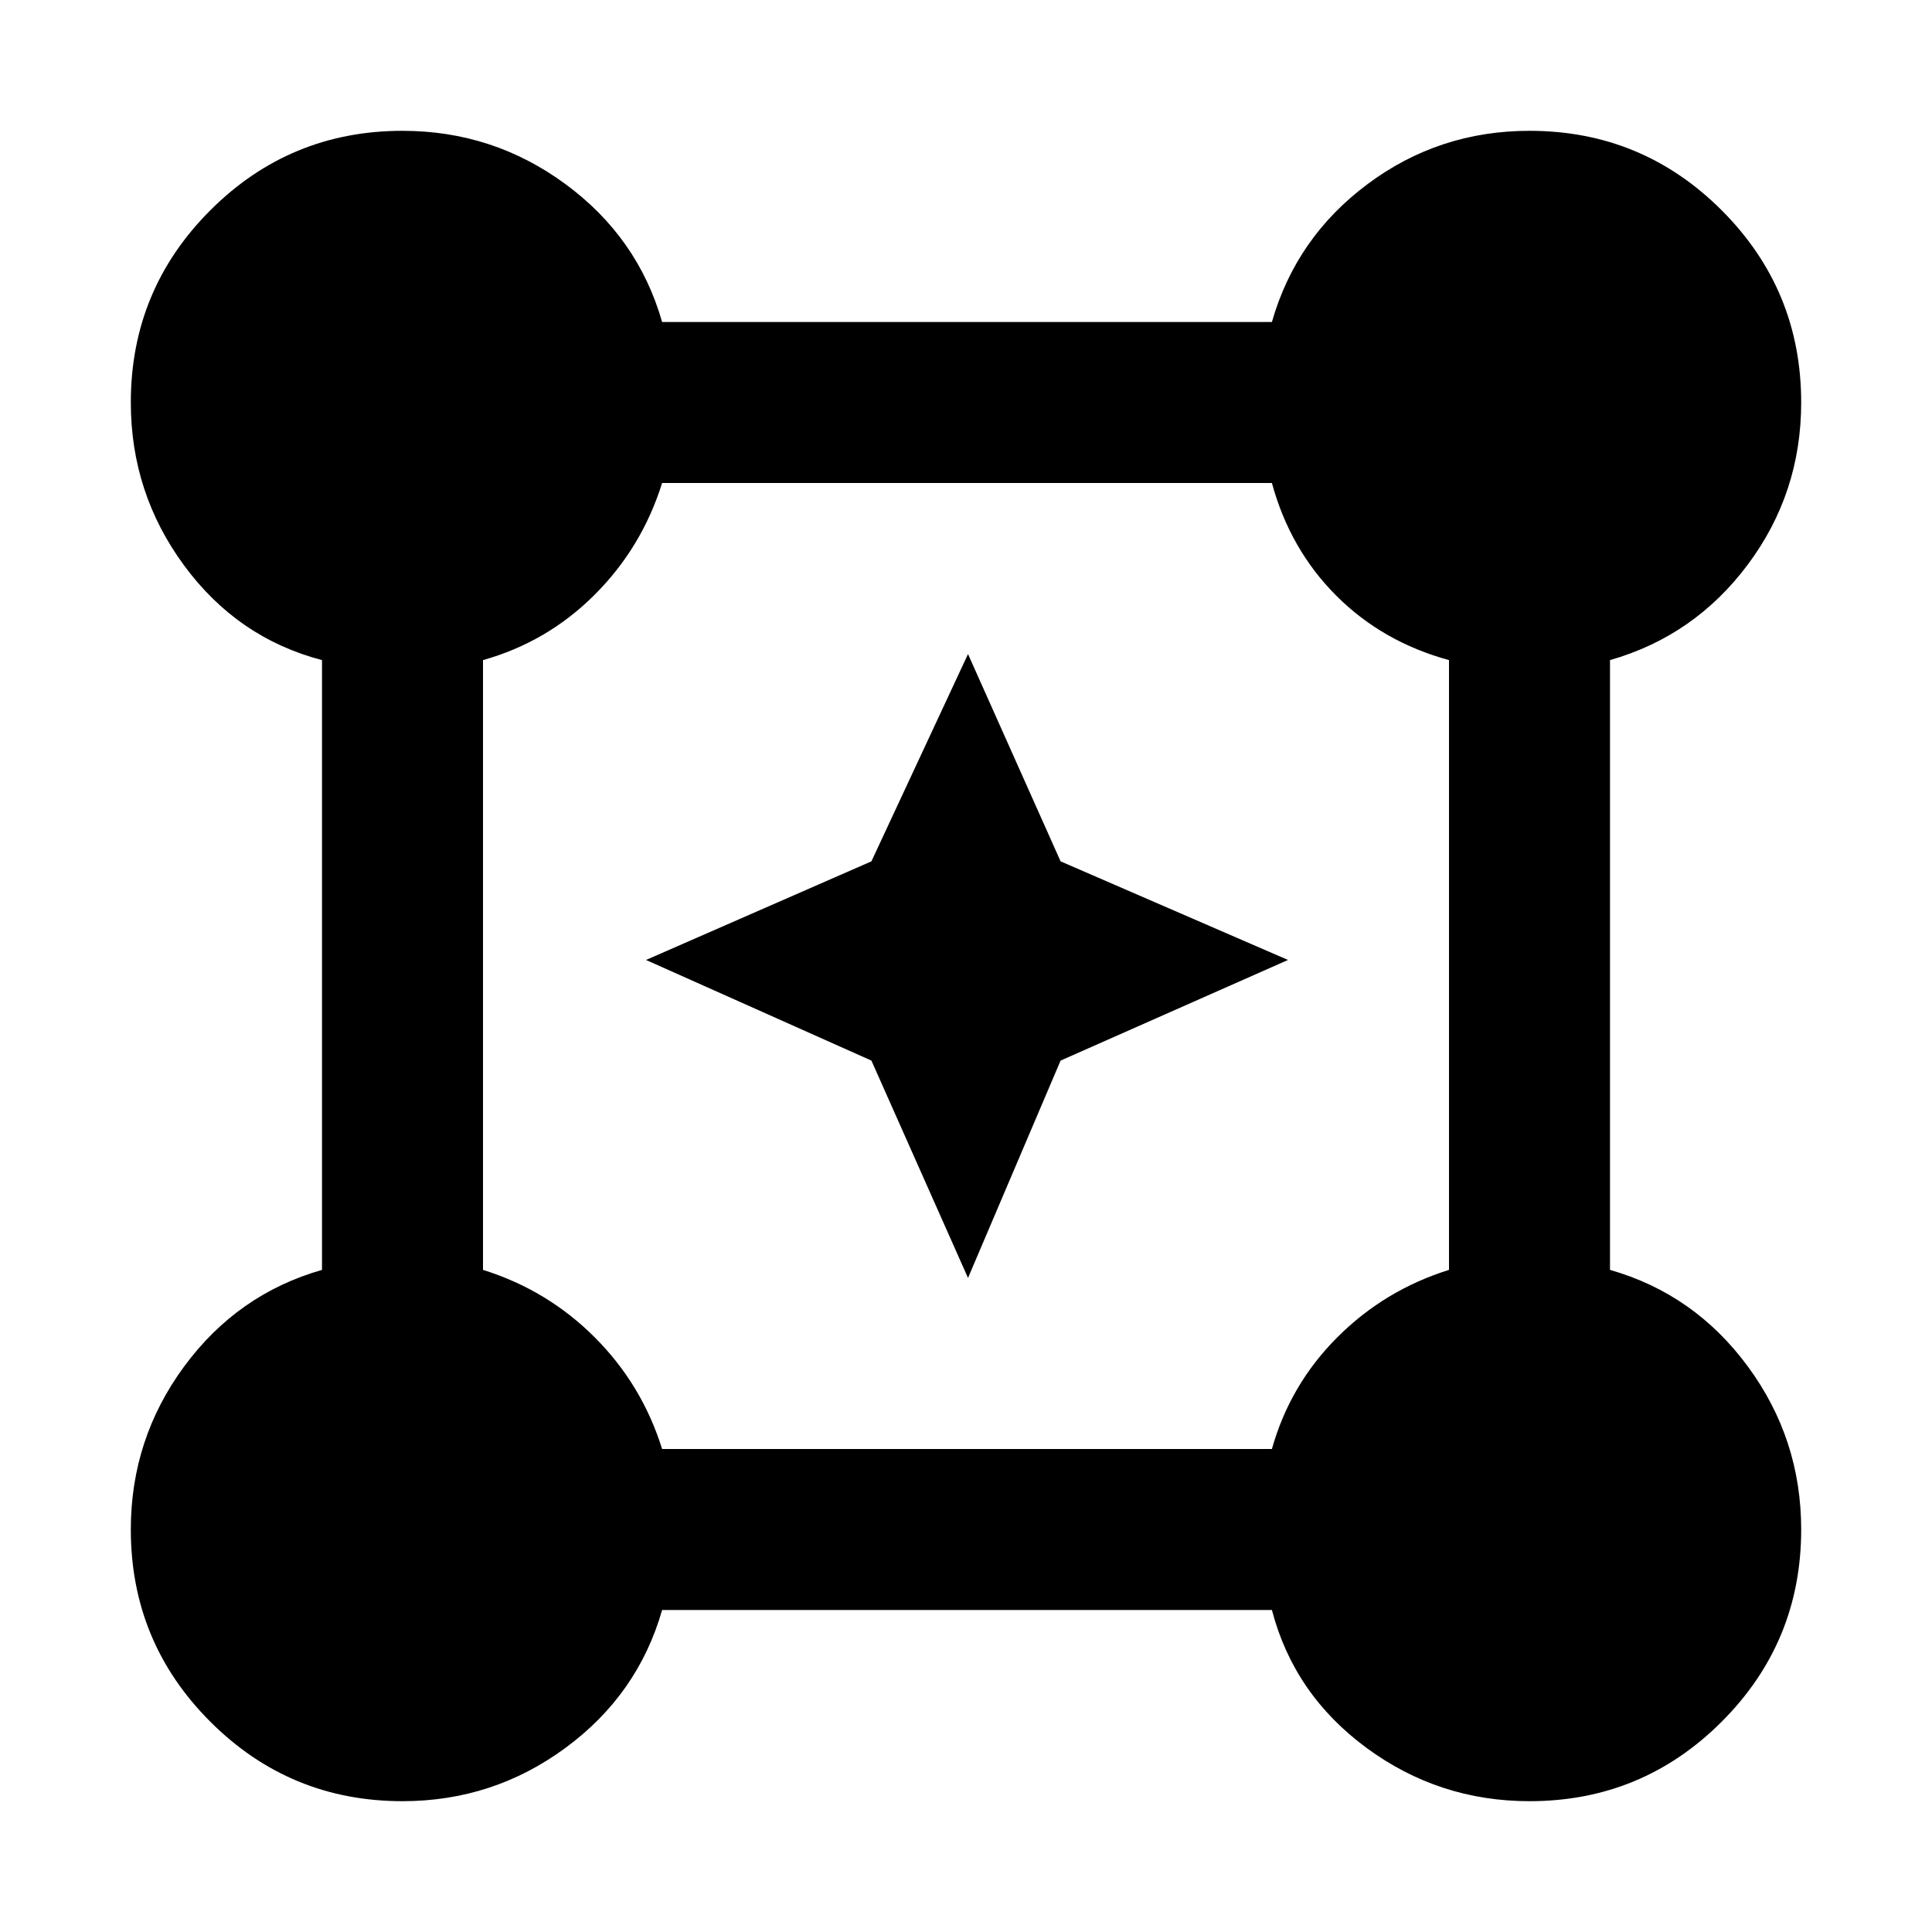 <svg xmlns="http://www.w3.org/2000/svg" height="48" width="48"><path d="m24.05 31.75-2.4-5.4-5.6-2.5 5.6-2.45 2.4-5.15 2.3 5.15L32 23.85l-5.65 2.5ZM10 44.75q-2.8 0-4.775-1.975Q3.25 40.8 3.25 38q0-2.25 1.325-4.05Q5.9 32.15 8 31.55V16.4q-2.1-.55-3.425-2.35Q3.25 12.25 3.25 10q0-2.8 1.975-4.775Q7.2 3.25 10 3.25q2.25 0 4.05 1.325Q15.85 5.9 16.45 8H31.6q.6-2.1 2.375-3.425Q35.75 3.25 38 3.25q2.8 0 4.775 1.975Q44.75 7.2 44.75 10q0 2.25-1.325 4.025Q42.1 15.8 40 16.4v15.15q2.1.6 3.425 2.4 1.325 1.8 1.325 4.05 0 2.8-1.975 4.775Q40.8 44.75 38 44.75q-2.25 0-4.05-1.325Q32.15 42.1 31.6 40H16.45q-.6 2.1-2.4 3.425-1.8 1.325-4.05 1.325ZM16.45 36H31.6q.45-1.6 1.625-2.775Q34.4 32.05 36 31.55V16.4q-1.65-.45-2.8-1.6-1.15-1.15-1.6-2.8H16.45q-.5 1.6-1.675 2.775Q13.6 15.95 12 16.4v15.15q1.6.5 2.775 1.675Q15.95 34.4 16.45 36Z"/></svg>